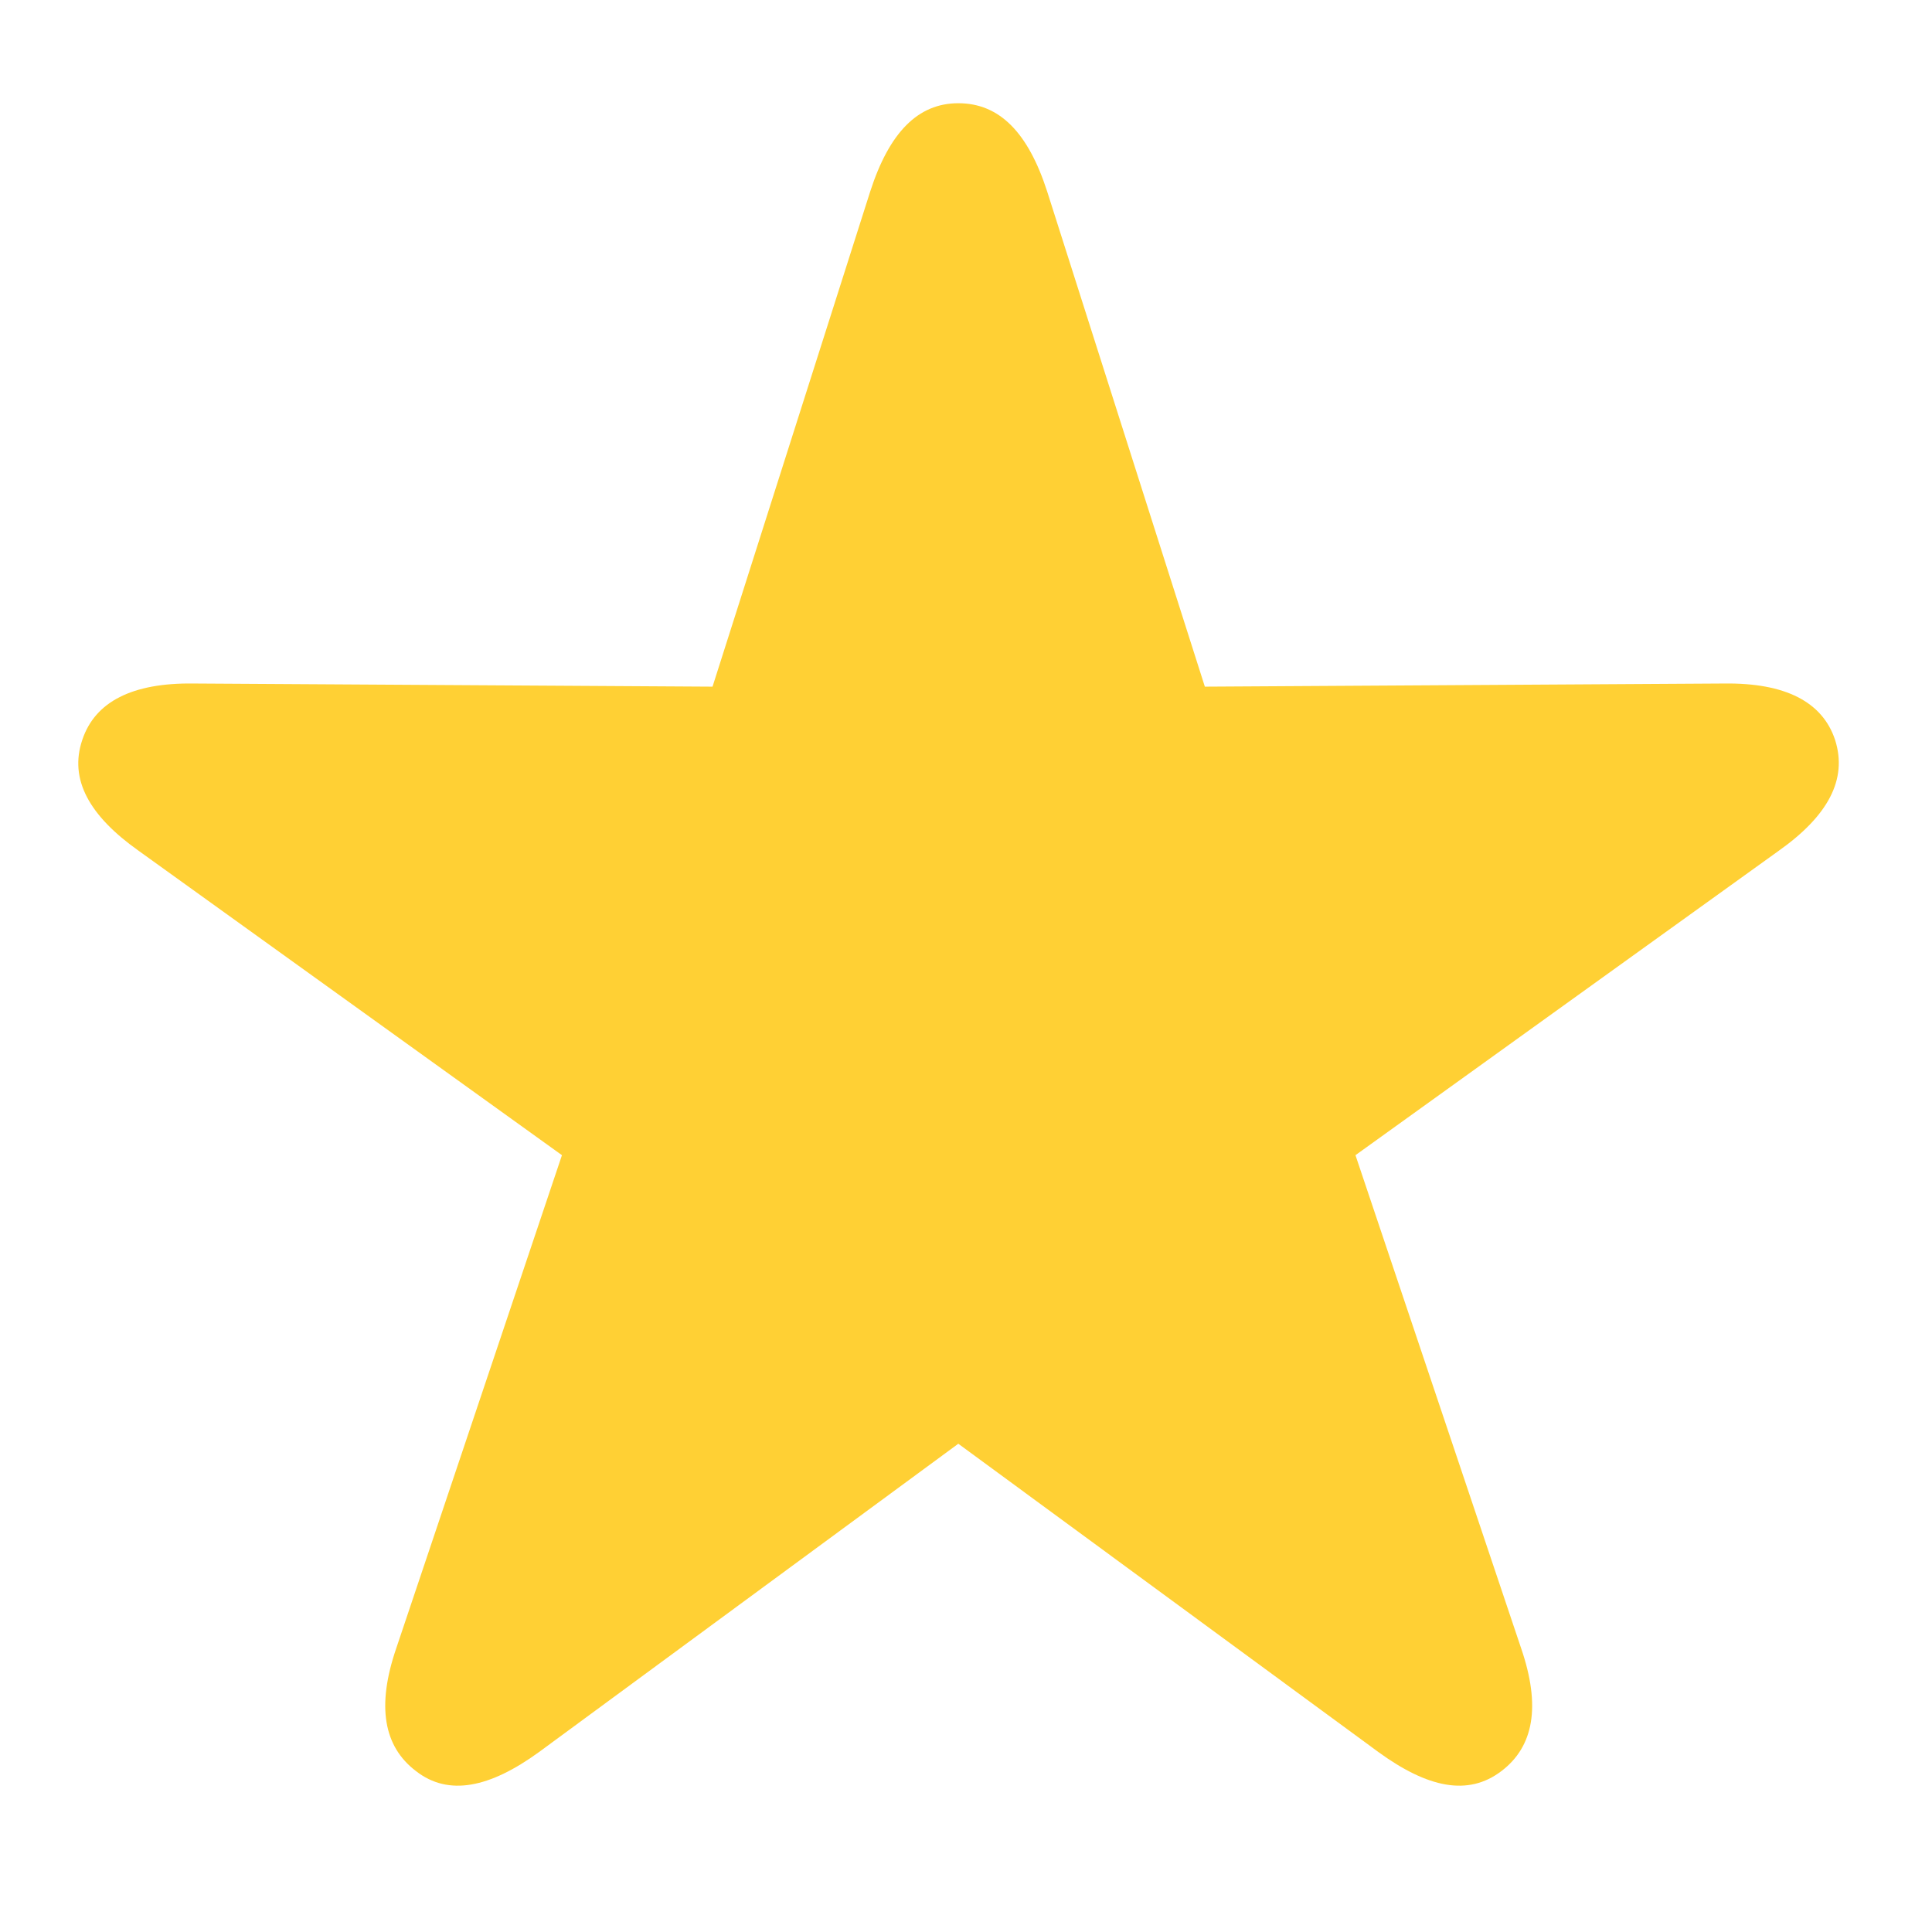 <svg width="51" height="51" viewBox="0 0 51 51" fill="none" xmlns="http://www.w3.org/2000/svg">
<g clip-path="url(#clip0_632_1076)">
<path d="M10.983 46.754C11.841 47.423 12.929 47.193 14.227 46.251L25.297 38.111L36.388 46.251C37.685 47.193 38.752 47.423 39.631 46.754C40.489 46.105 40.678 45.038 40.154 43.51L35.781 30.494L46.955 22.458C48.253 21.538 48.776 20.575 48.441 19.529C48.106 18.524 47.123 18.022 45.512 18.043L31.805 18.126L27.64 5.047C27.138 3.499 26.385 2.725 25.297 2.725C24.229 2.725 23.476 3.499 22.974 5.047L18.809 18.126L5.103 18.043C3.491 18.022 2.508 18.524 2.173 19.529C1.817 20.575 2.361 21.538 3.659 22.458L14.834 30.494L10.46 43.51C9.937 45.038 10.125 46.105 10.983 46.754Z" fill="#FFD034"/>
</g>
<defs>
<clipPath id="clip0_632_1076">
<rect width="46.473" height="47.398" fill="white" transform="translate(2.066 2.725)"/>
</clipPath>
</defs>
</svg>
